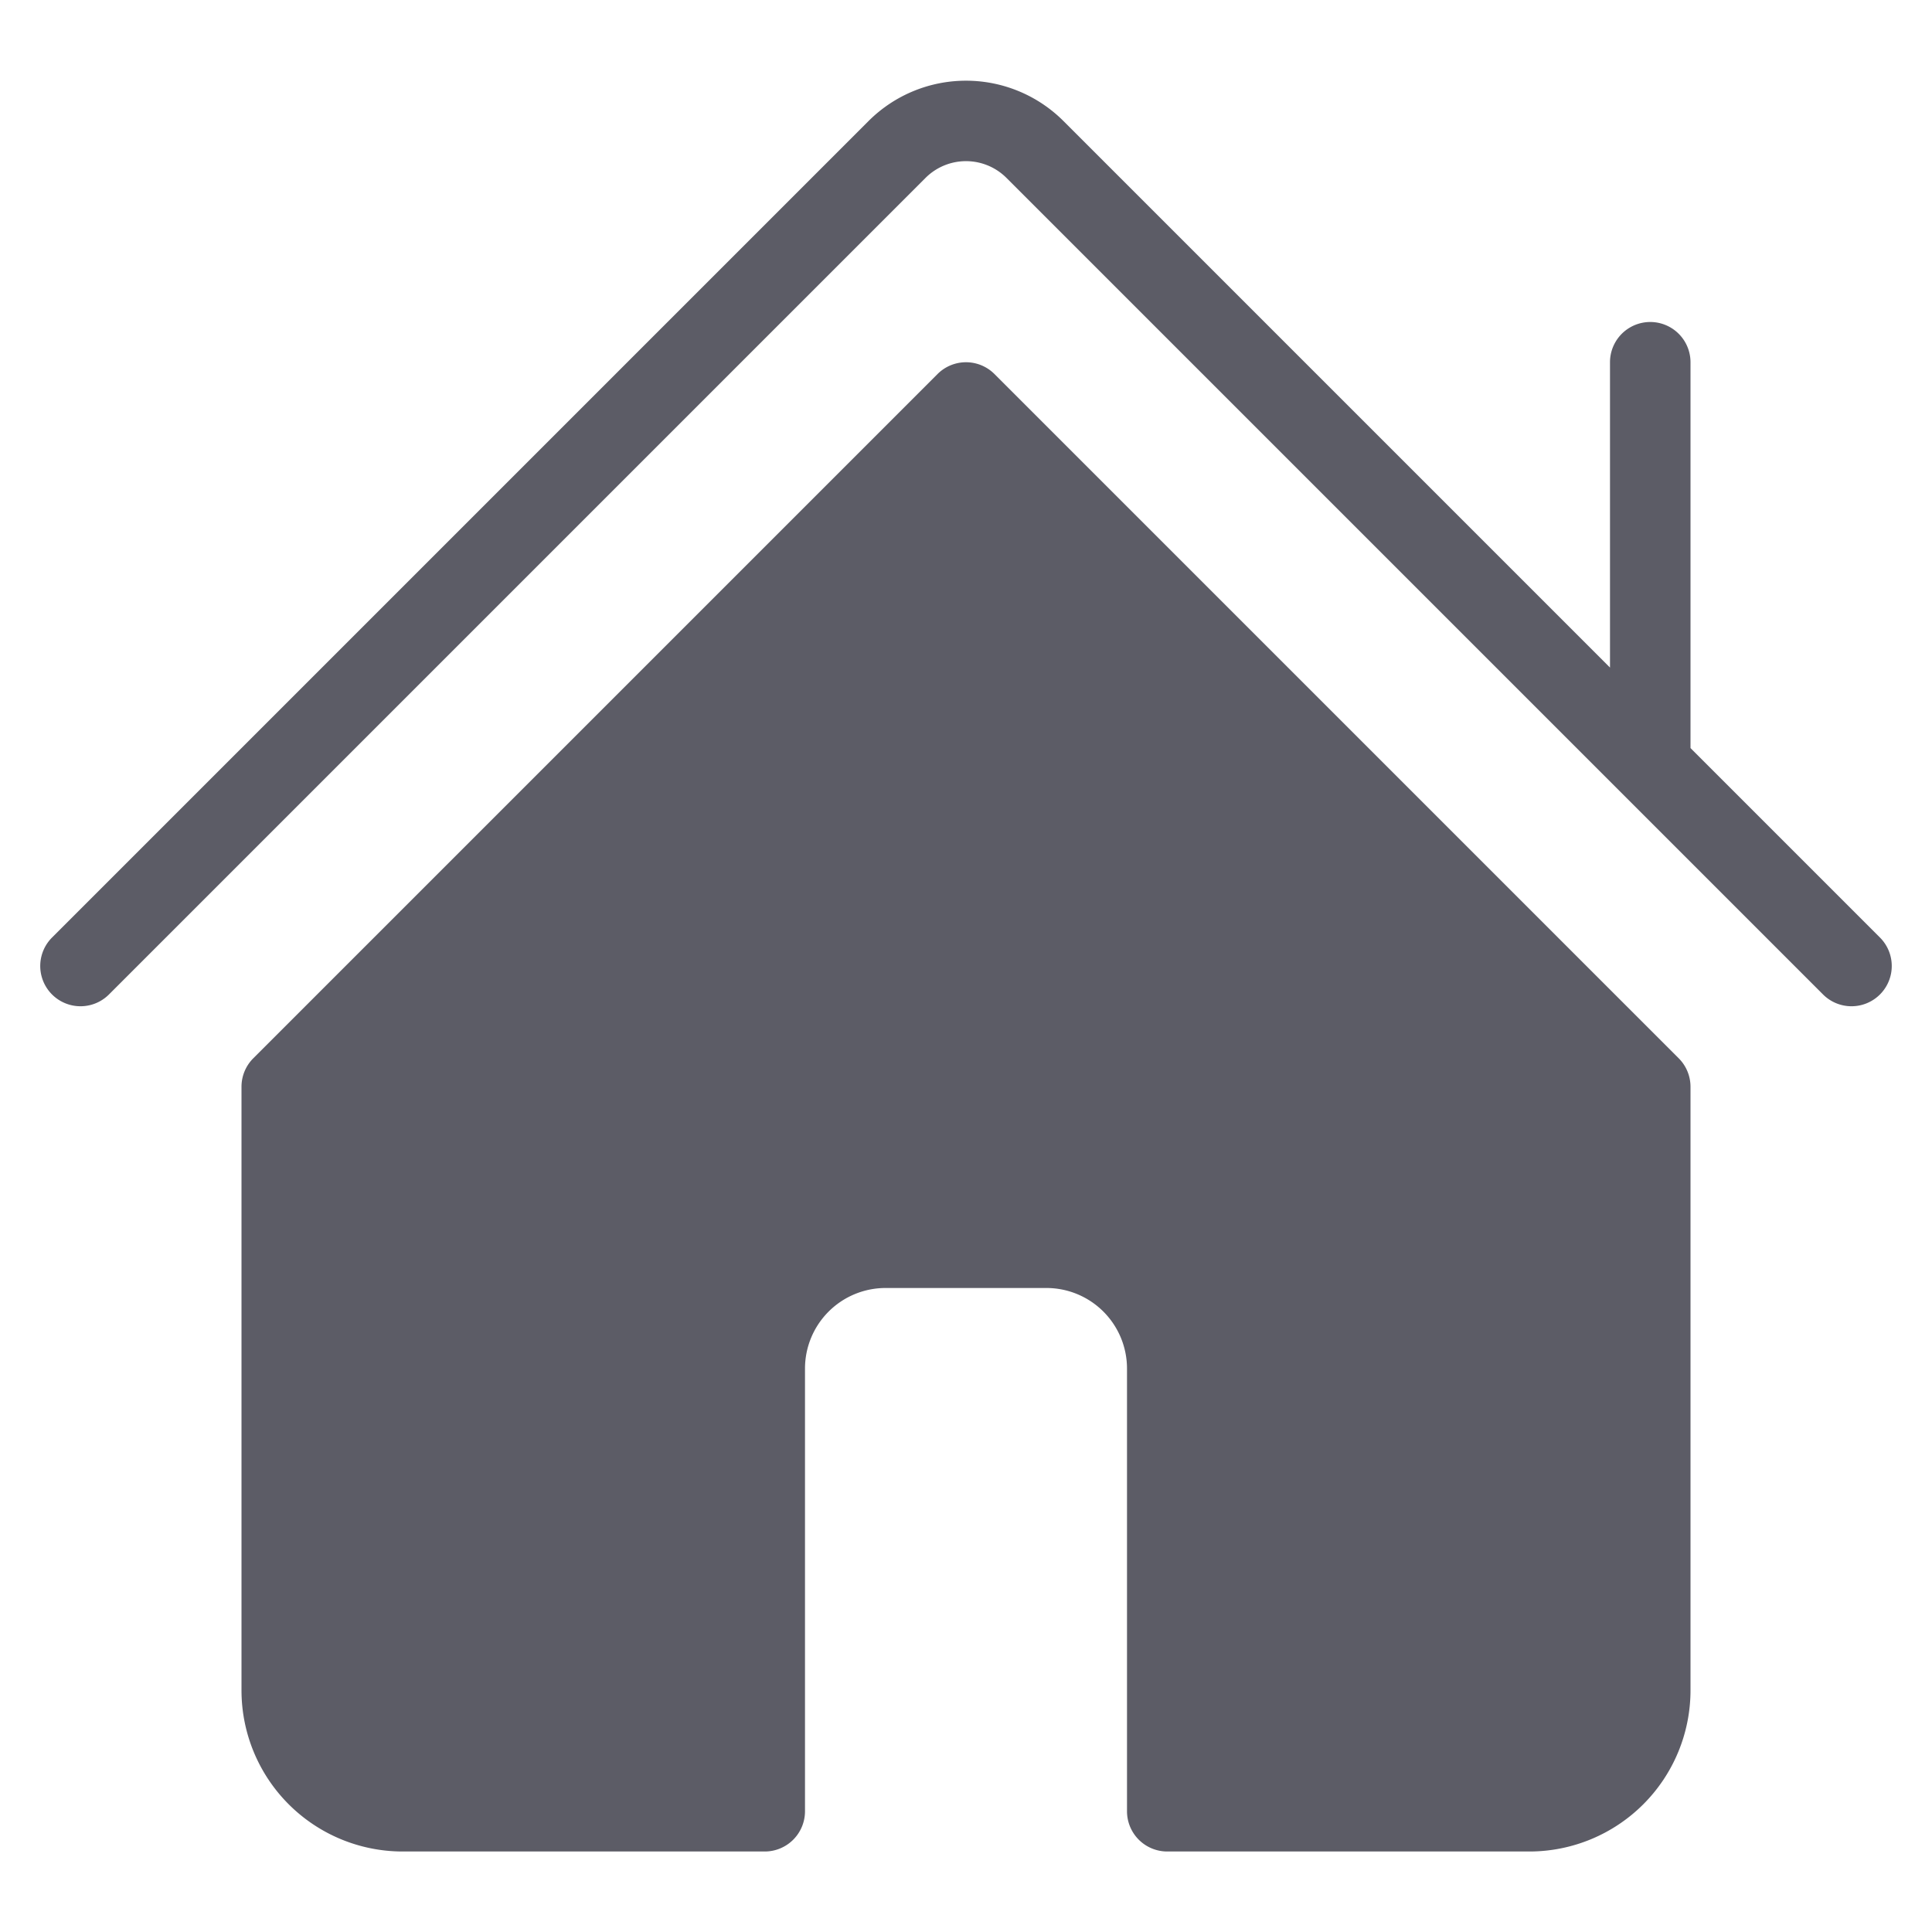<?xml version="1.0" standalone="no"?><!DOCTYPE svg PUBLIC "-//W3C//DTD SVG 1.1//EN" "http://www.w3.org/Graphics/SVG/1.1/DTD/svg11.dtd"><svg t="1729235218285" class="icon" viewBox="0 0 1024 1024" version="1.1" xmlns="http://www.w3.org/2000/svg" p-id="5365" xmlns:xlink="http://www.w3.org/1999/xlink" width="128" height="128"><path d="M889.753 560.913A21.333 21.333 0 0 1 896 576v320a85.427 85.427 0 0 1-85.333 85.333H618.667a21.333 21.333 0 0 1-21.333-21.333v-234.667a42.713 42.713 0 0 0-42.667-42.667H469.333a42.713 42.713 0 0 0-42.667 42.667v234.667a21.333 21.333 0 0 1-21.333 21.333H213.333a85.427 85.427 0 0 1-85.333-85.333V576a21.333 21.333 0 0 1 6.247-15.087l362.667-362.667a21.333 21.333 0 0 1 30.173 0z m106.667-64L896 396.493V192a21.333 21.333 0 0 0-42.667 0v161.827L563.62 64.113a73.093 73.093 0 0 0-103.24 0l-432.8 432.8a21.333 21.333 0 0 0 30.173 30.173l432.8-432.8a30.36 30.36 0 0 1 42.893 0l432.8 432.8a21.333 21.333 0 1 0 30.173-30.173z" fill="#5C5C66" p-id="5366"></path></svg>